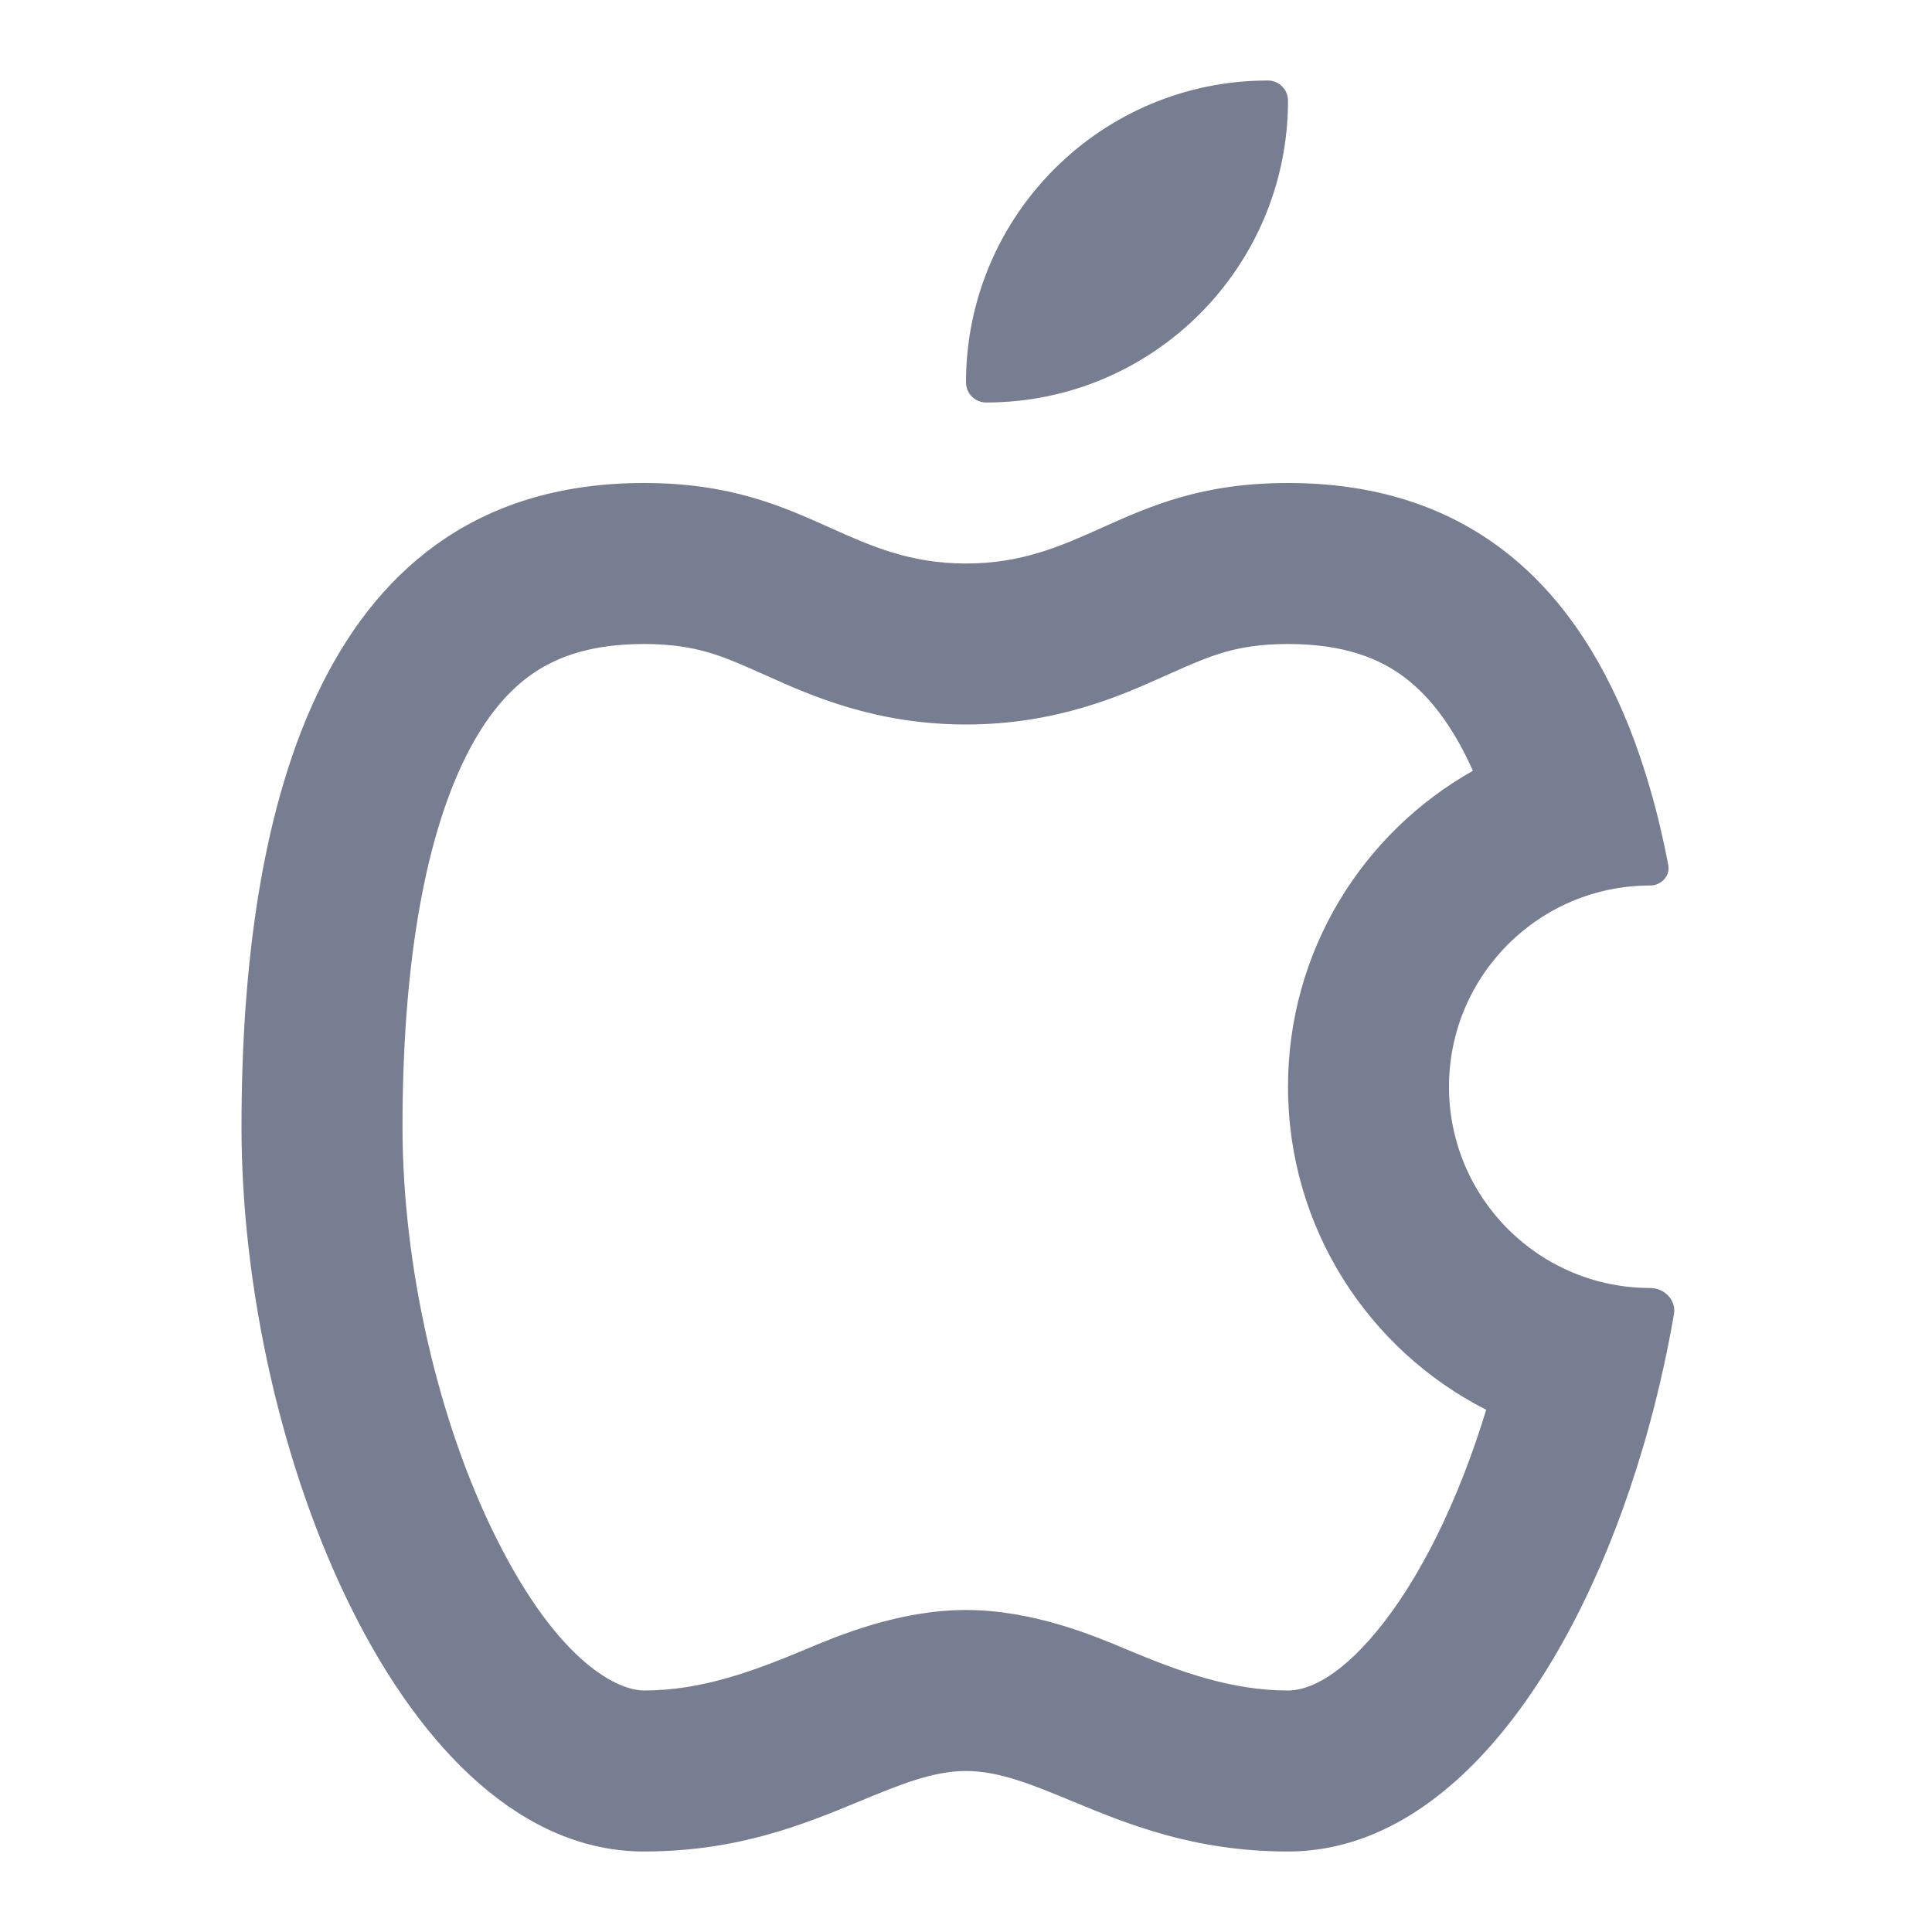 <svg width="24" height="24" viewBox="0 0 24 24" fill="none" xmlns="http://www.w3.org/2000/svg">
<path fill-rule="evenodd" clip-rule="evenodd" d="M13.314 22.373C12.828 22.172 12.414 22 12 22C11.586 22 11.172 22.172 10.686 22.373C10 22.657 9.172 23 8 23C5 23 3 18 3 14C3 10 4 6 8 6C9.072 6 9.713 6.287 10.308 6.554C10.823 6.785 11.304 7 12 7C12.696 7 13.177 6.785 13.692 6.554C14.287 6.287 14.928 6 16 6C18.218 6 19.514 7.23 20.228 9.008L20.234 9.022C20.334 9.273 20.422 9.534 20.5 9.804C20.588 10.107 20.662 10.422 20.724 10.745C20.75 10.88 20.637 11 20.5 11C19.119 11 18 12.119 18 13.5C18 14.881 19.119 16 20.5 16C20.675 16 20.824 16.149 20.795 16.322C20.717 16.772 20.619 17.221 20.5 17.66C20.47 17.773 20.438 17.885 20.405 17.997L20.404 17.999C19.599 20.715 18.028 23 16 23C14.828 23 14 22.657 13.314 22.373ZM12 20C11.171 20 10.415 20.317 10.007 20.489C9.359 20.761 8.713 21 8 21C7.7 21 6.958 20.695 6.164 19.105C5.438 17.653 5 15.713 5 14C5 12.102 5.248 10.477 5.789 9.394C6.045 8.882 6.336 8.555 6.641 8.352C6.933 8.157 7.35 8 8 8C8.347 8 8.59 8.045 8.784 8.1C8.997 8.161 9.184 8.242 9.49 8.379L9.54 8.401C10.062 8.636 10.873 9 12 9C13.127 9 13.938 8.636 14.46 8.401L14.51 8.379C14.816 8.242 15.003 8.161 15.216 8.1C15.41 8.045 15.653 8 16 8C16.714 8 17.154 8.189 17.46 8.424C17.76 8.654 18.049 9.019 18.297 9.575C16.926 10.347 16 11.815 16 13.5C16 15.252 17.001 16.77 18.462 17.513C18.11 18.668 17.629 19.622 17.114 20.25C16.583 20.898 16.196 21 16 21C15.287 21 14.641 20.761 13.993 20.489C13.585 20.317 12.829 20 12 20Z" fill="#777E91"/>
<path d="M12 4.75C12 2.679 13.679 1 15.75 1C15.888 1 16 1.112 16 1.25C16 3.321 14.321 5 12.25 5C12.112 5 12 4.888 12 4.75Z" fill="#777E91"/>
</svg>
